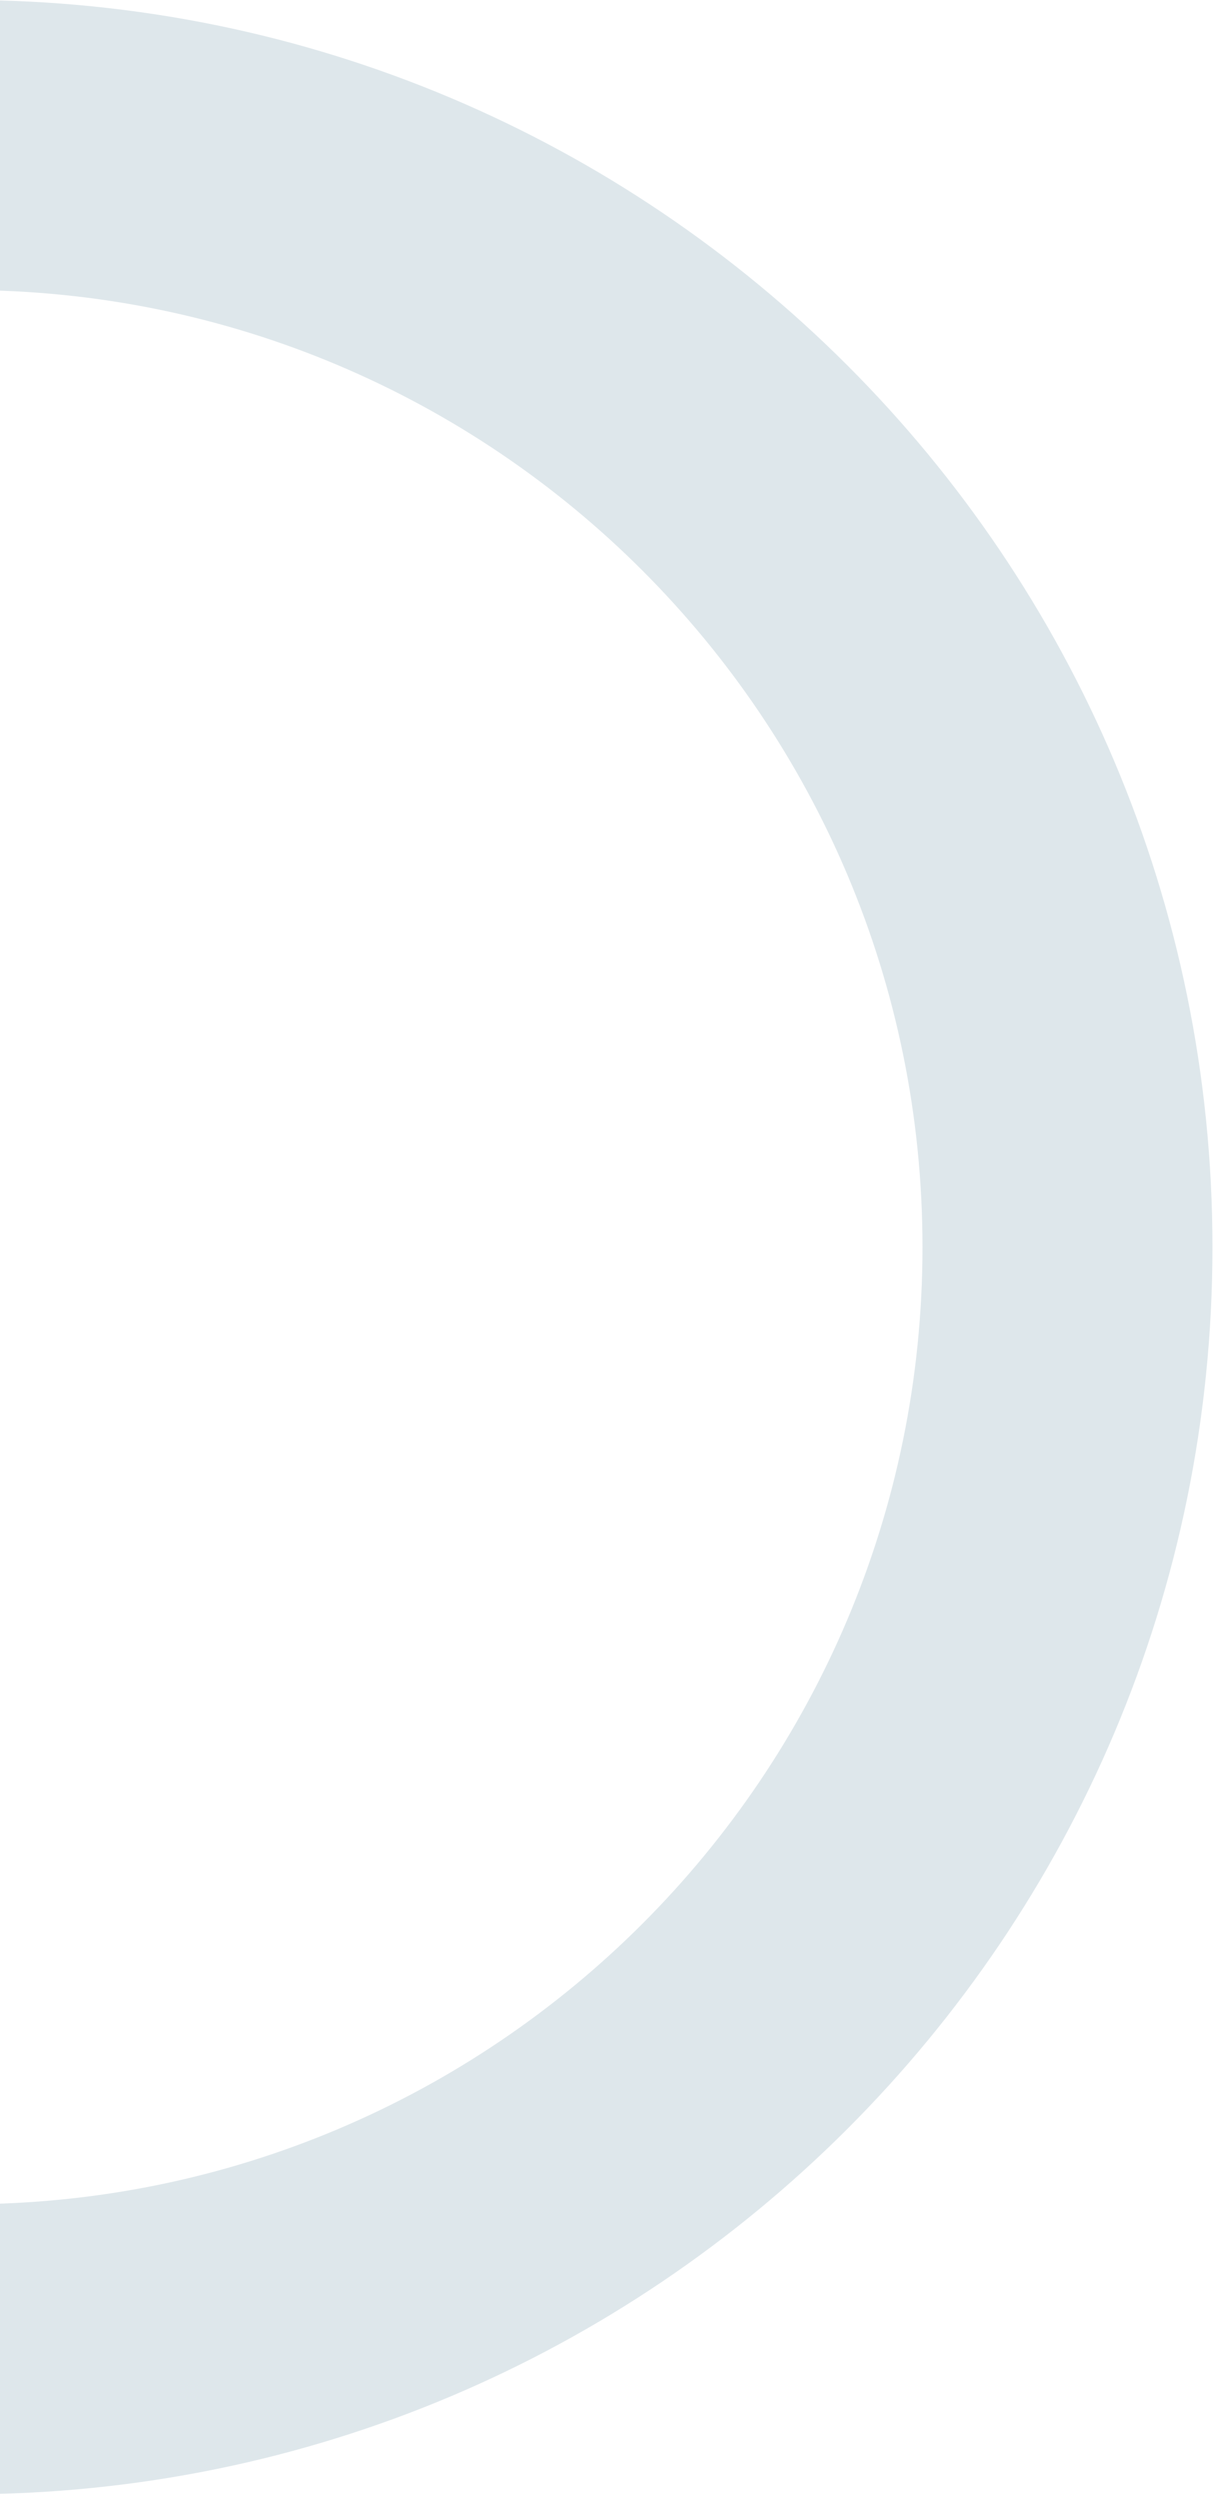 <svg width="154" height="316" viewBox="0 0 154 316" fill="none" xmlns="http://www.w3.org/2000/svg">
<path d="M-4.343 0C-91.408 0 -161.986 70.578 -161.986 157.642C-161.986 244.707 -91.408 315.285 -4.343 315.285C82.721 315.285 153.299 244.707 153.299 157.642C153.299 70.578 82.721 0 -4.343 0ZM-4.343 278.626C-71.161 278.626 -125.324 224.46 -125.324 157.642C-125.324 90.825 -71.161 36.662 -4.343 36.662C62.474 36.662 116.637 90.825 116.637 157.642C116.637 224.46 62.474 278.626 -4.343 278.626Z" fill="#034567" fill-opacity="0.13"/>
</svg>
